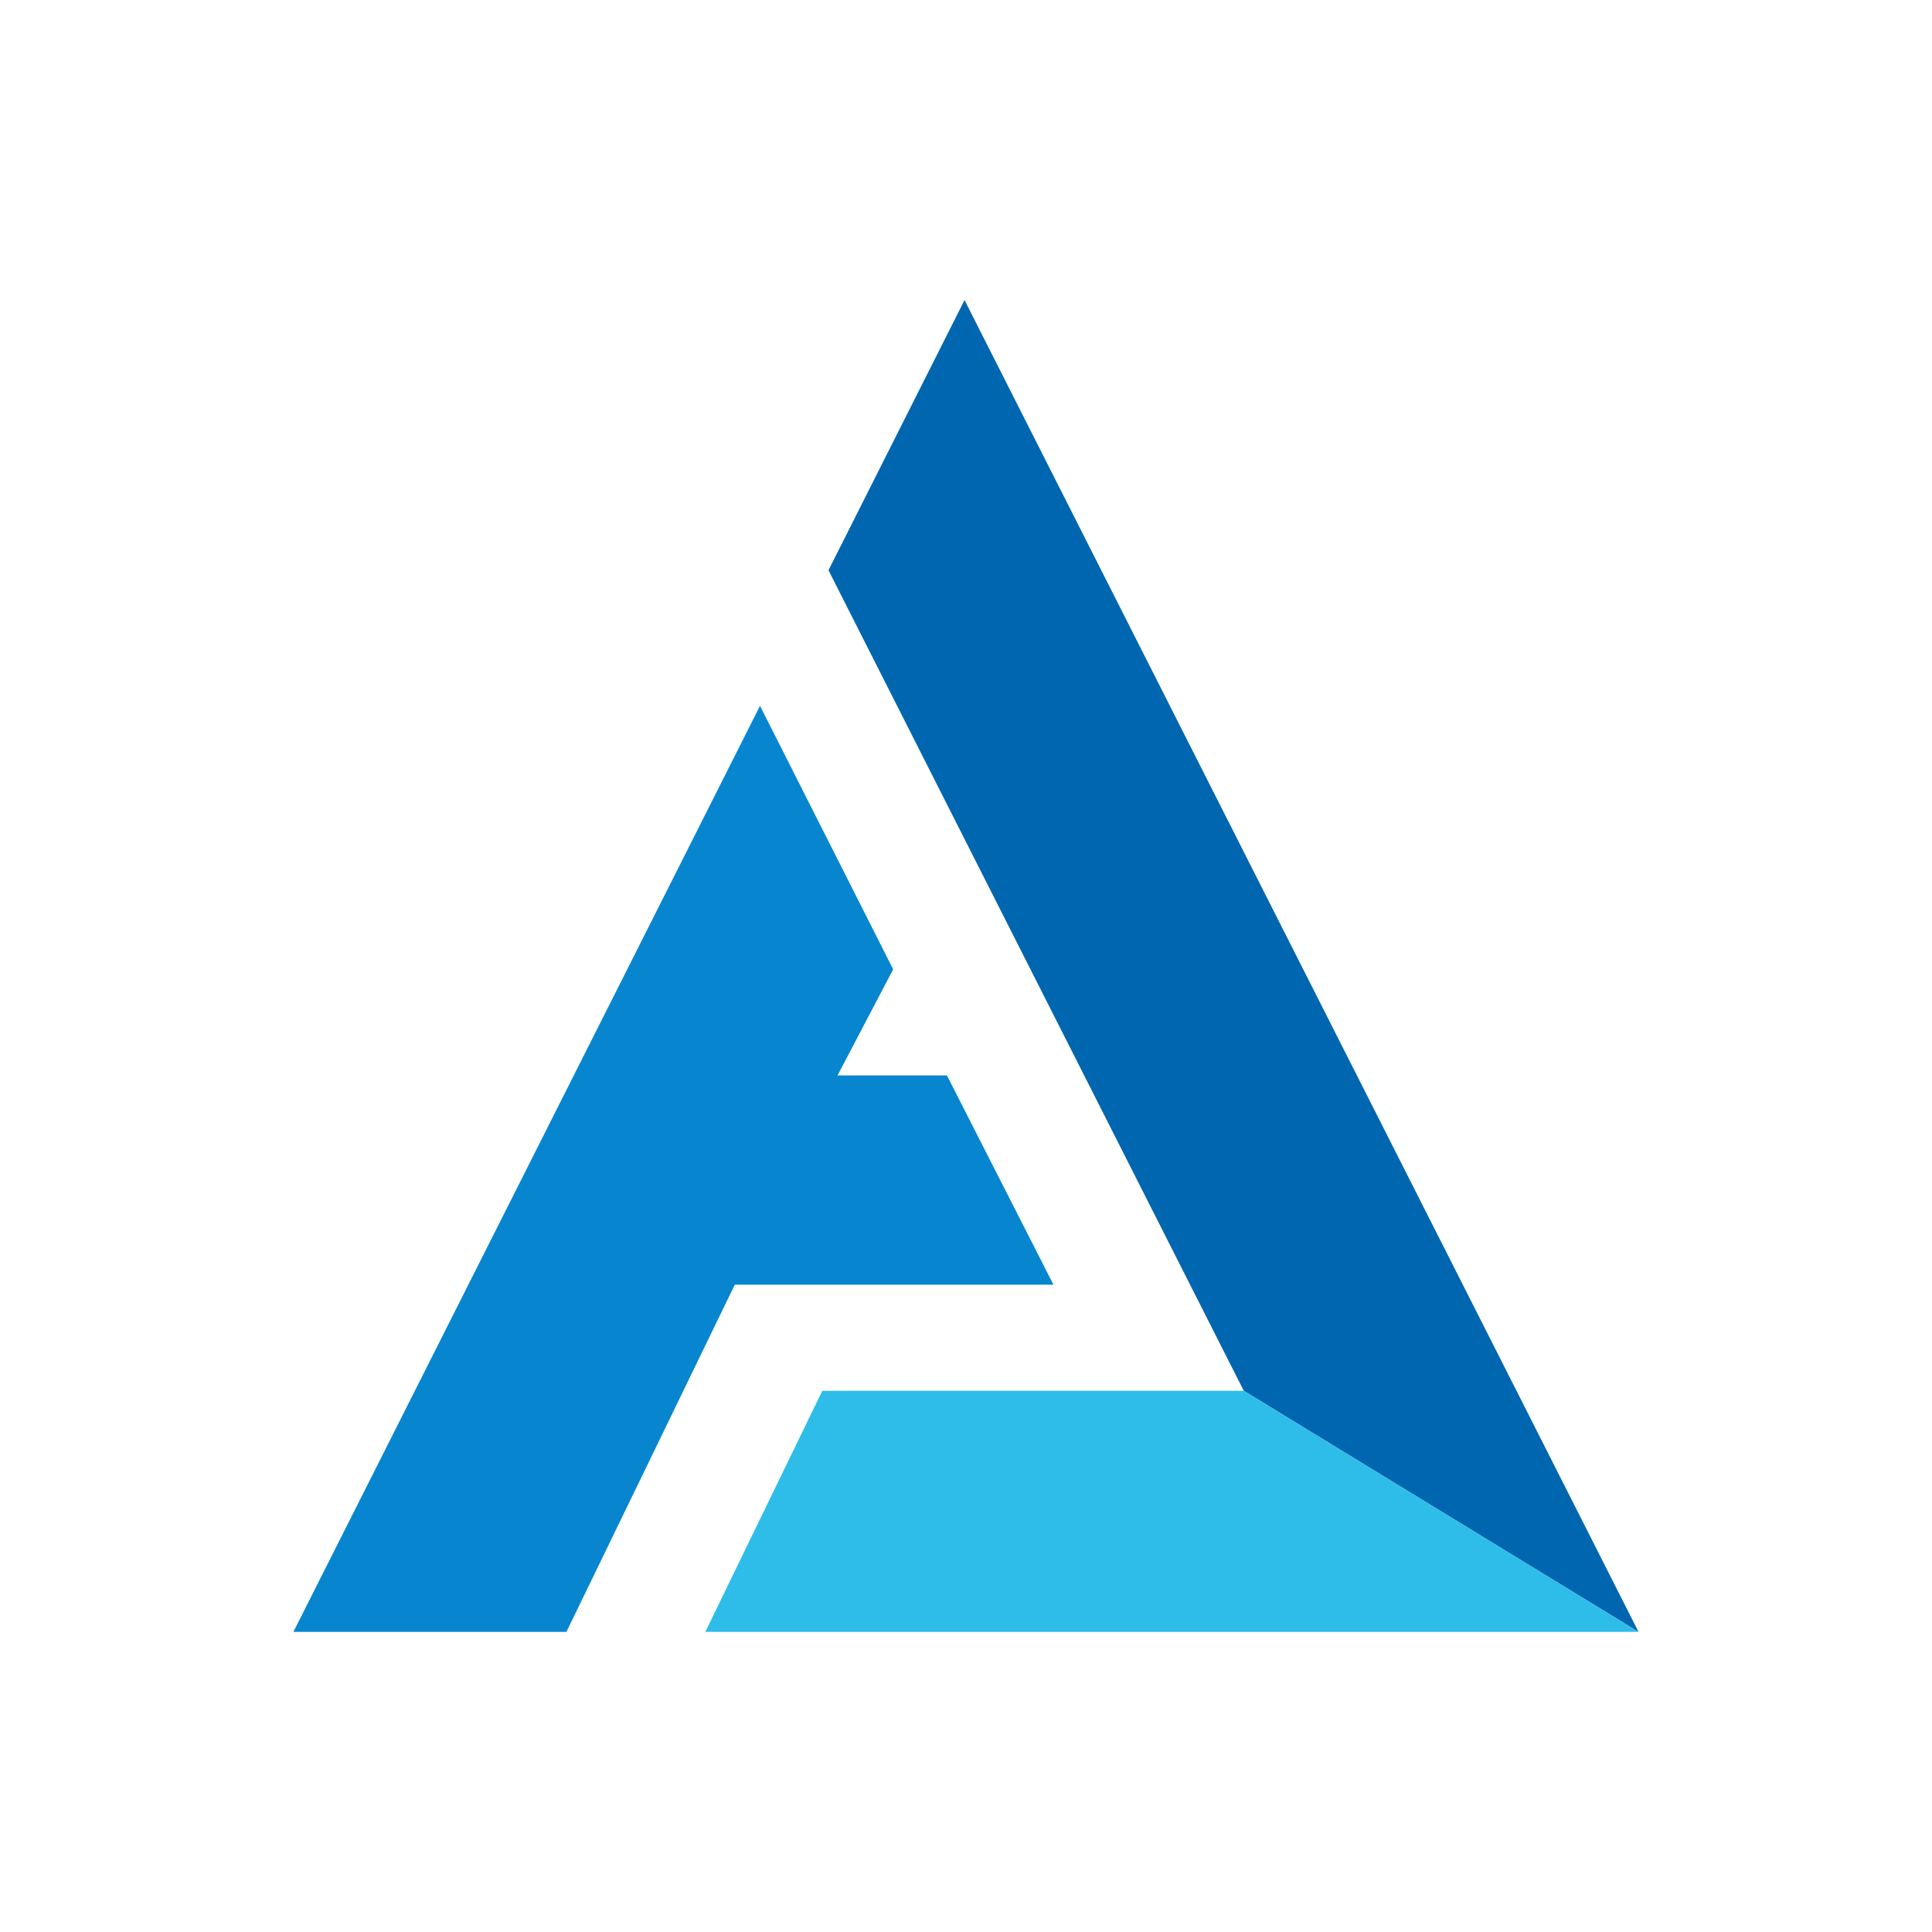 <svg id="Logos" xmlns="http://www.w3.org/2000/svg" viewBox="0 0 714.33 714.33"><rect width="714.33" height="714.33" fill="none"/><g id="HCL_Accelerate" data-name="HCL Accelerate"><polygon points="306.32 210.84 356.62 110.95 605.83 603.38 459.86 514.22 306.32 210.84" fill="#0066b0"/><polygon points="304.04 514.22 459.86 514.22 605.83 603.38 260.77 603.38 304.04 514.22" fill="#2ebde9"/><polygon points="209.42 603.38 271.68 475 389.51 475 350.11 397.62 309.67 397.62 330.24 358.4 281 260.97 108.47 603.38 209.42 603.38" fill="#0786cf"/></g></svg>